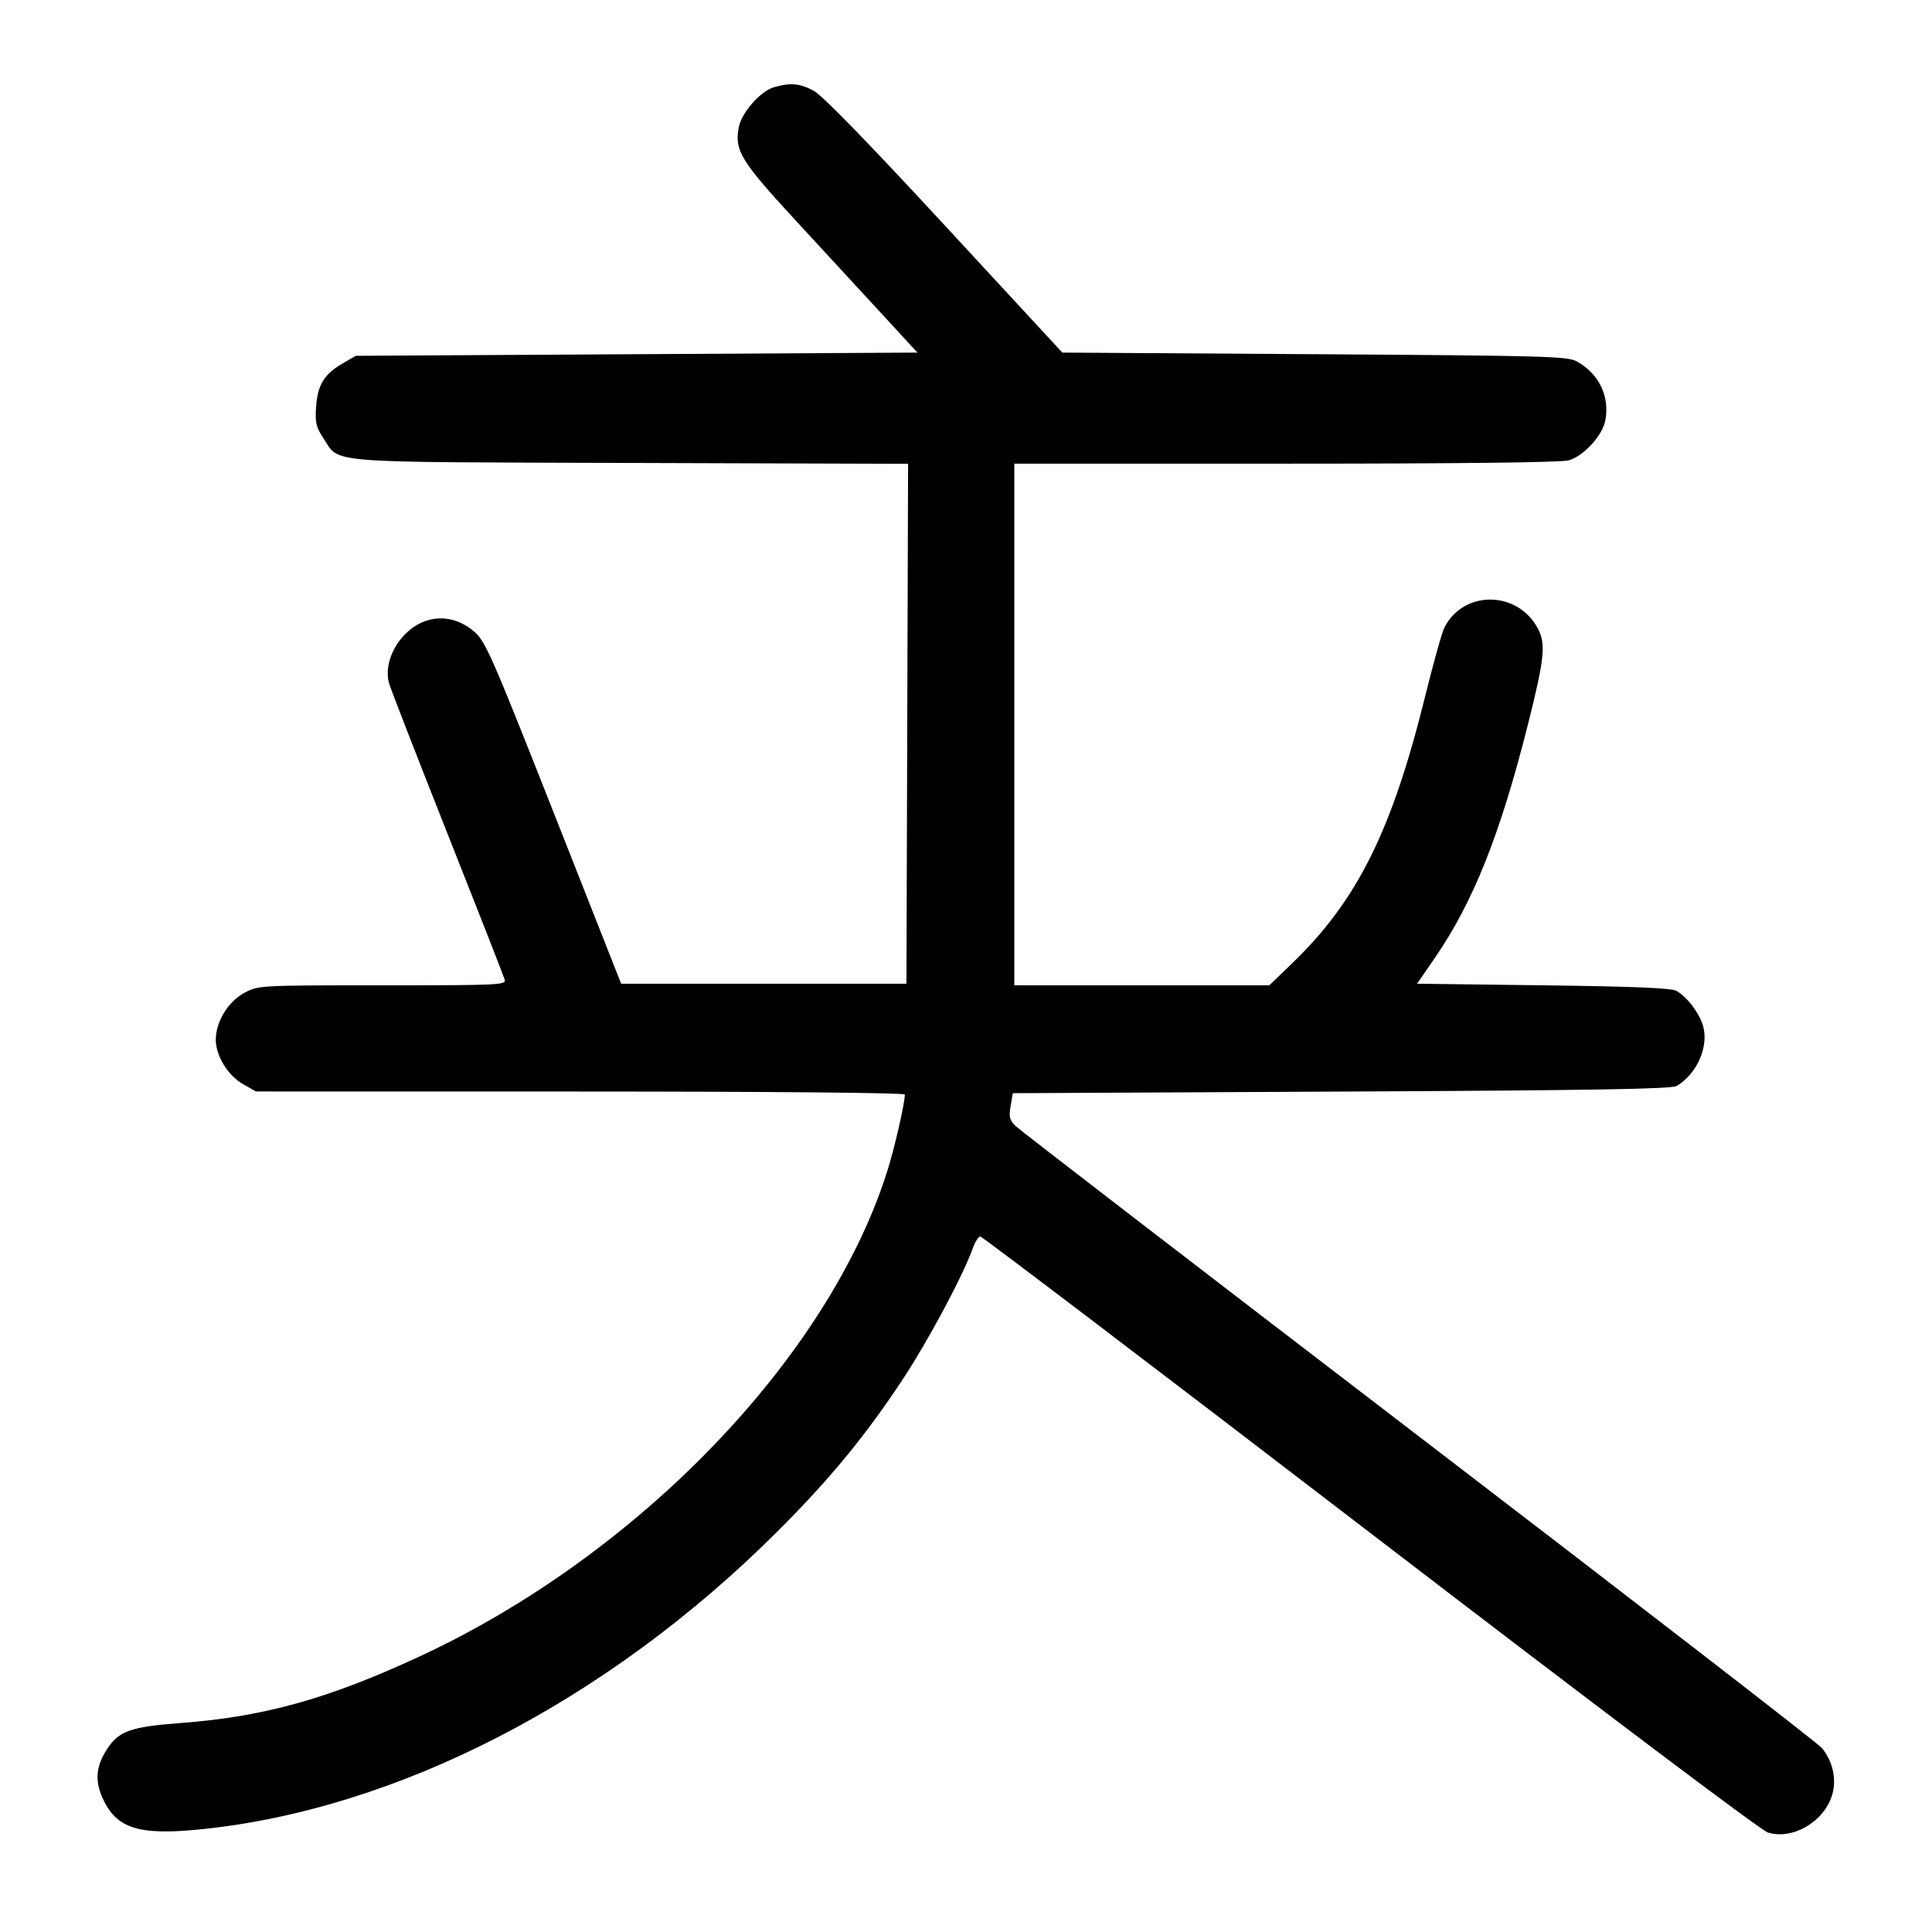 <svg width="1000" height="1000" viewBox="0 0 1000 1000" version="1.1" id="svg5" xmlns="http://www.w3.org/2000/svg" xmlns:svg="http://www.w3.org/2000/svg"><path d="M400.614 45.147 C 393.591 47.183,383.799 58.324,382.379 65.895 C 380.103 78.026,383.406 83.363,413.035 115.424 C 428.324 131.968,448.488 153.828,457.843 164.002 L 474.852 182.500 329.509 183.333 L 184.167 184.167 177.500 188.029 C 167.828 193.634,164.446 199.081,163.629 210.370 C 163.026 218.708,163.536 220.976,167.290 226.649 C 176.147 240.032,164.855 239.111,326.260 239.619 L 470.020 240.072 469.593 374.619 L 469.167 509.167 395.338 509.167 L 321.509 509.167 286.671 420.833 C 254.851 340.152,251.299 332.033,245.673 327.113 C 234.531 317.369,220.171 317.770,209.826 328.115 C 202.493 335.448,199.106 345.780,201.413 353.776 C 202.268 356.741,215.894 391.792,231.693 431.667 C 247.493 471.542,260.787 505.479,261.237 507.083 C 262.006 509.825,258.204 510.000,197.957 510.000 C 134.261 510.000,133.812 510.024,126.600 513.838 C 118.127 518.319,111.652 528.893,111.694 538.179 C 111.732 546.563,117.995 556.730,125.867 561.189 L 132.500 564.945 300.417 564.973 C 400.433 564.989,468.333 565.615,468.333 566.520 C 468.333 571.174,462.992 594.412,459.130 606.559 C 428.432 703.113,330.176 804.963,217.148 857.393 C 169.892 879.314,136.614 888.586,93.552 891.833 C 67.812 893.773,61.646 895.917,55.618 905.027 C 49.754 913.888,48.969 921.355,52.955 930.366 C 60.052 946.410,71.554 950.136,103.876 946.861 C 205.562 936.558,314.091 880.619,401.742 793.333 C 429.384 765.806,447.907 743.322,467.650 713.333 C 480.611 693.646,498.567 660.000,503.450 646.250 C 504.671 642.813,506.456 640.004,507.418 640.008 C 508.380 640.013,599.167 709.029,709.167 793.379 C 829.170 885.399,911.526 947.456,915.066 948.529 C 927.949 952.434,944.158 942.925,948.325 929.018 C 950.734 920.977,948.620 911.434,942.937 904.697 C 940.863 902.239,846.917 829.602,734.167 743.281 C 621.417 656.960,527.543 584.721,525.558 582.750 C 522.560 579.773,522.142 578.039,523.086 572.500 L 524.223 565.833 694.195 565.000 C 824.178 564.363,865.007 563.685,867.737 562.121 C 878.148 556.155,884.519 541.935,881.569 531.249 C 879.717 524.541,873.363 516.103,867.737 512.879 C 865.156 511.400,846.069 510.603,798.828 510.000 L 733.490 509.167 742.663 495.833 C 762.560 466.916,776.544 431.840,790.876 374.901 C 799.362 341.192,800.192 333.429,796.151 325.614 C 785.820 305.636,757.709 305.154,747.628 324.782 C 746.390 327.194,741.929 343.120,737.717 360.173 C 720.426 430.166,702.469 466.208,668.674 498.750 L 656.991 510.000 590.995 510.000 L 525.000 510.000 525.000 375.000 L 525.000 240.000 665.417 239.991 C 755.201 239.985,808.028 239.372,811.919 238.291 C 819.627 236.150,829.451 225.455,830.925 217.599 C 833.278 205.055,827.576 193.333,816.051 187.023 C 811.288 184.415,799.473 184.094,680.343 183.333 L 549.854 182.500 489.012 116.667 C 449.579 73.999,425.760 49.514,421.323 47.083 C 414.098 43.127,409.173 42.666,400.614 45.147 " stroke="none" fill-rule="evenodd" fill="#000000"></path></svg>